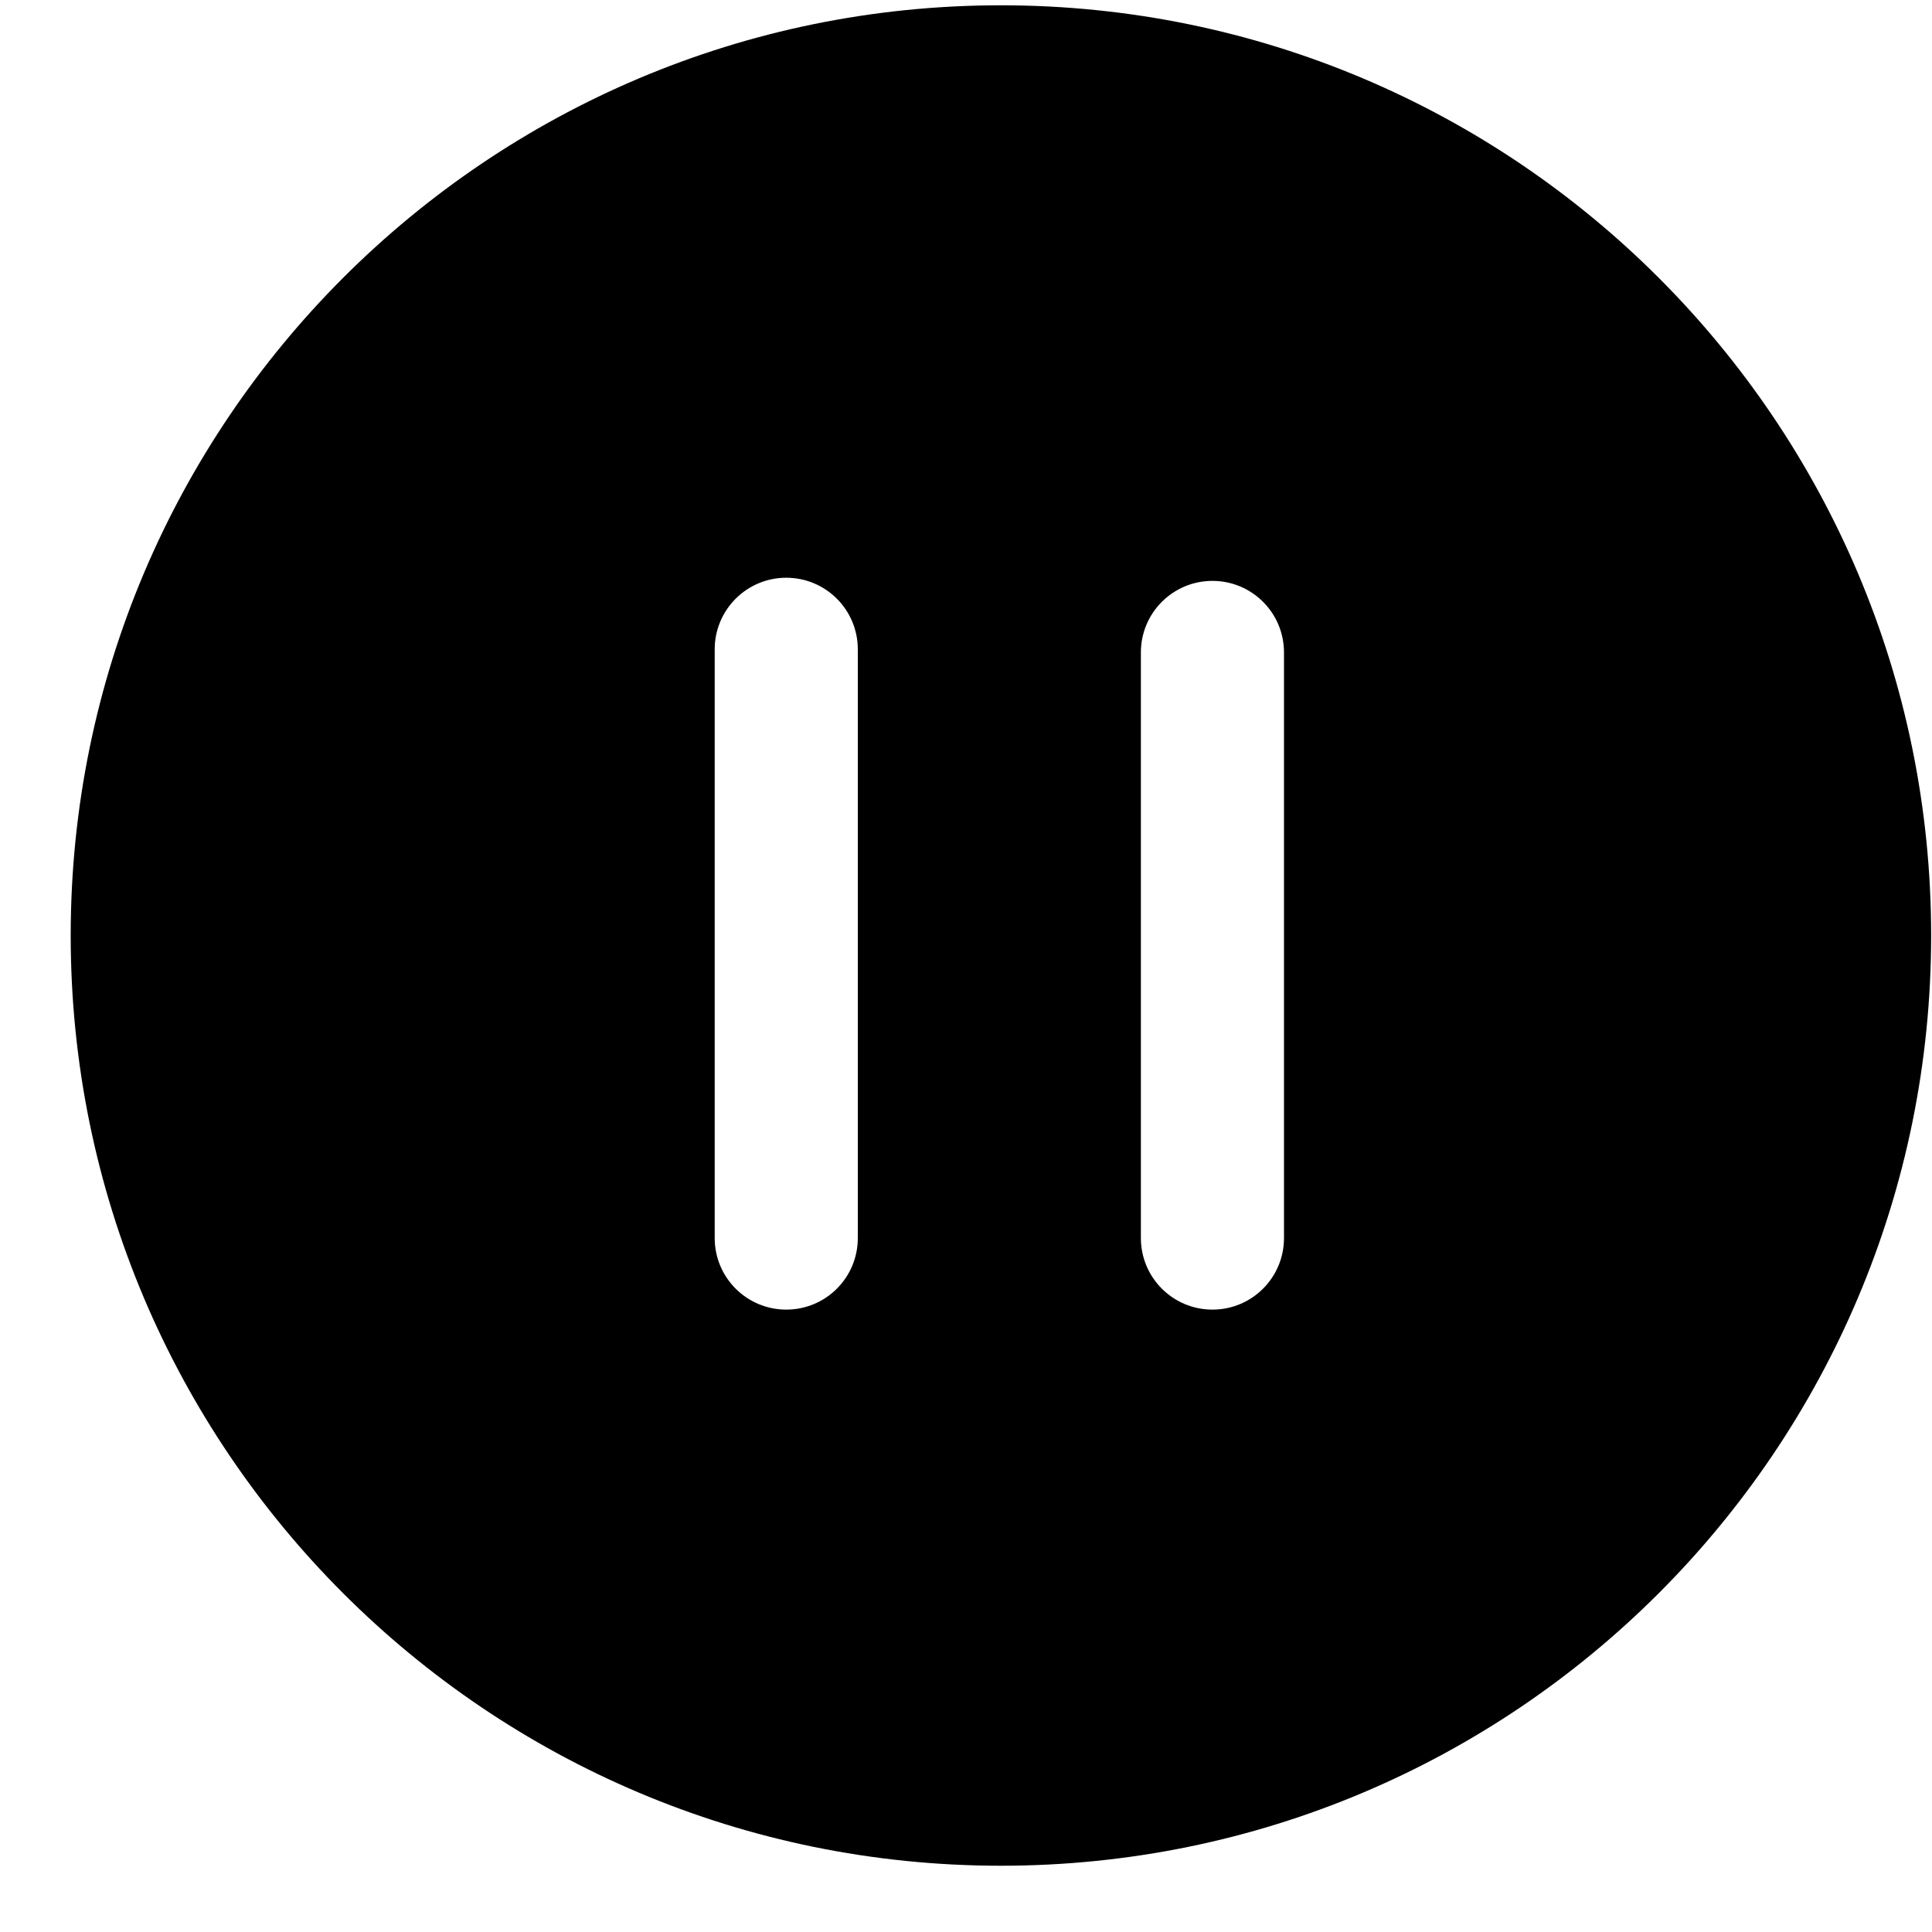 <svg width="27" height="27" viewBox="0 0 27 27" fill="none" xmlns="http://www.w3.org/2000/svg">
<path fill-rule="evenodd" clip-rule="evenodd" d="M13.988 0.074C6.809 0.074 0.988 5.895 0.988 13.074C0.988 20.254 6.809 26.074 13.988 26.074C21.168 26.074 26.988 20.254 26.988 13.074C26.988 5.895 21.168 0.074 13.988 0.074ZM16.944 18.302C17.497 18.302 17.944 17.855 17.944 17.302L17.944 9.118C17.944 8.565 17.497 8.118 16.944 8.118C16.392 8.118 15.944 8.565 15.944 9.118L15.944 17.302C15.944 17.855 16.392 18.302 16.944 18.302ZM11.988 17.302C11.988 17.855 11.541 18.302 10.988 18.302C10.436 18.302 9.988 17.855 9.988 17.302V9.074C9.988 8.522 10.436 8.074 10.988 8.074C11.541 8.074 11.988 8.522 11.988 9.074V17.302Z" fill="black"/>
</svg>
